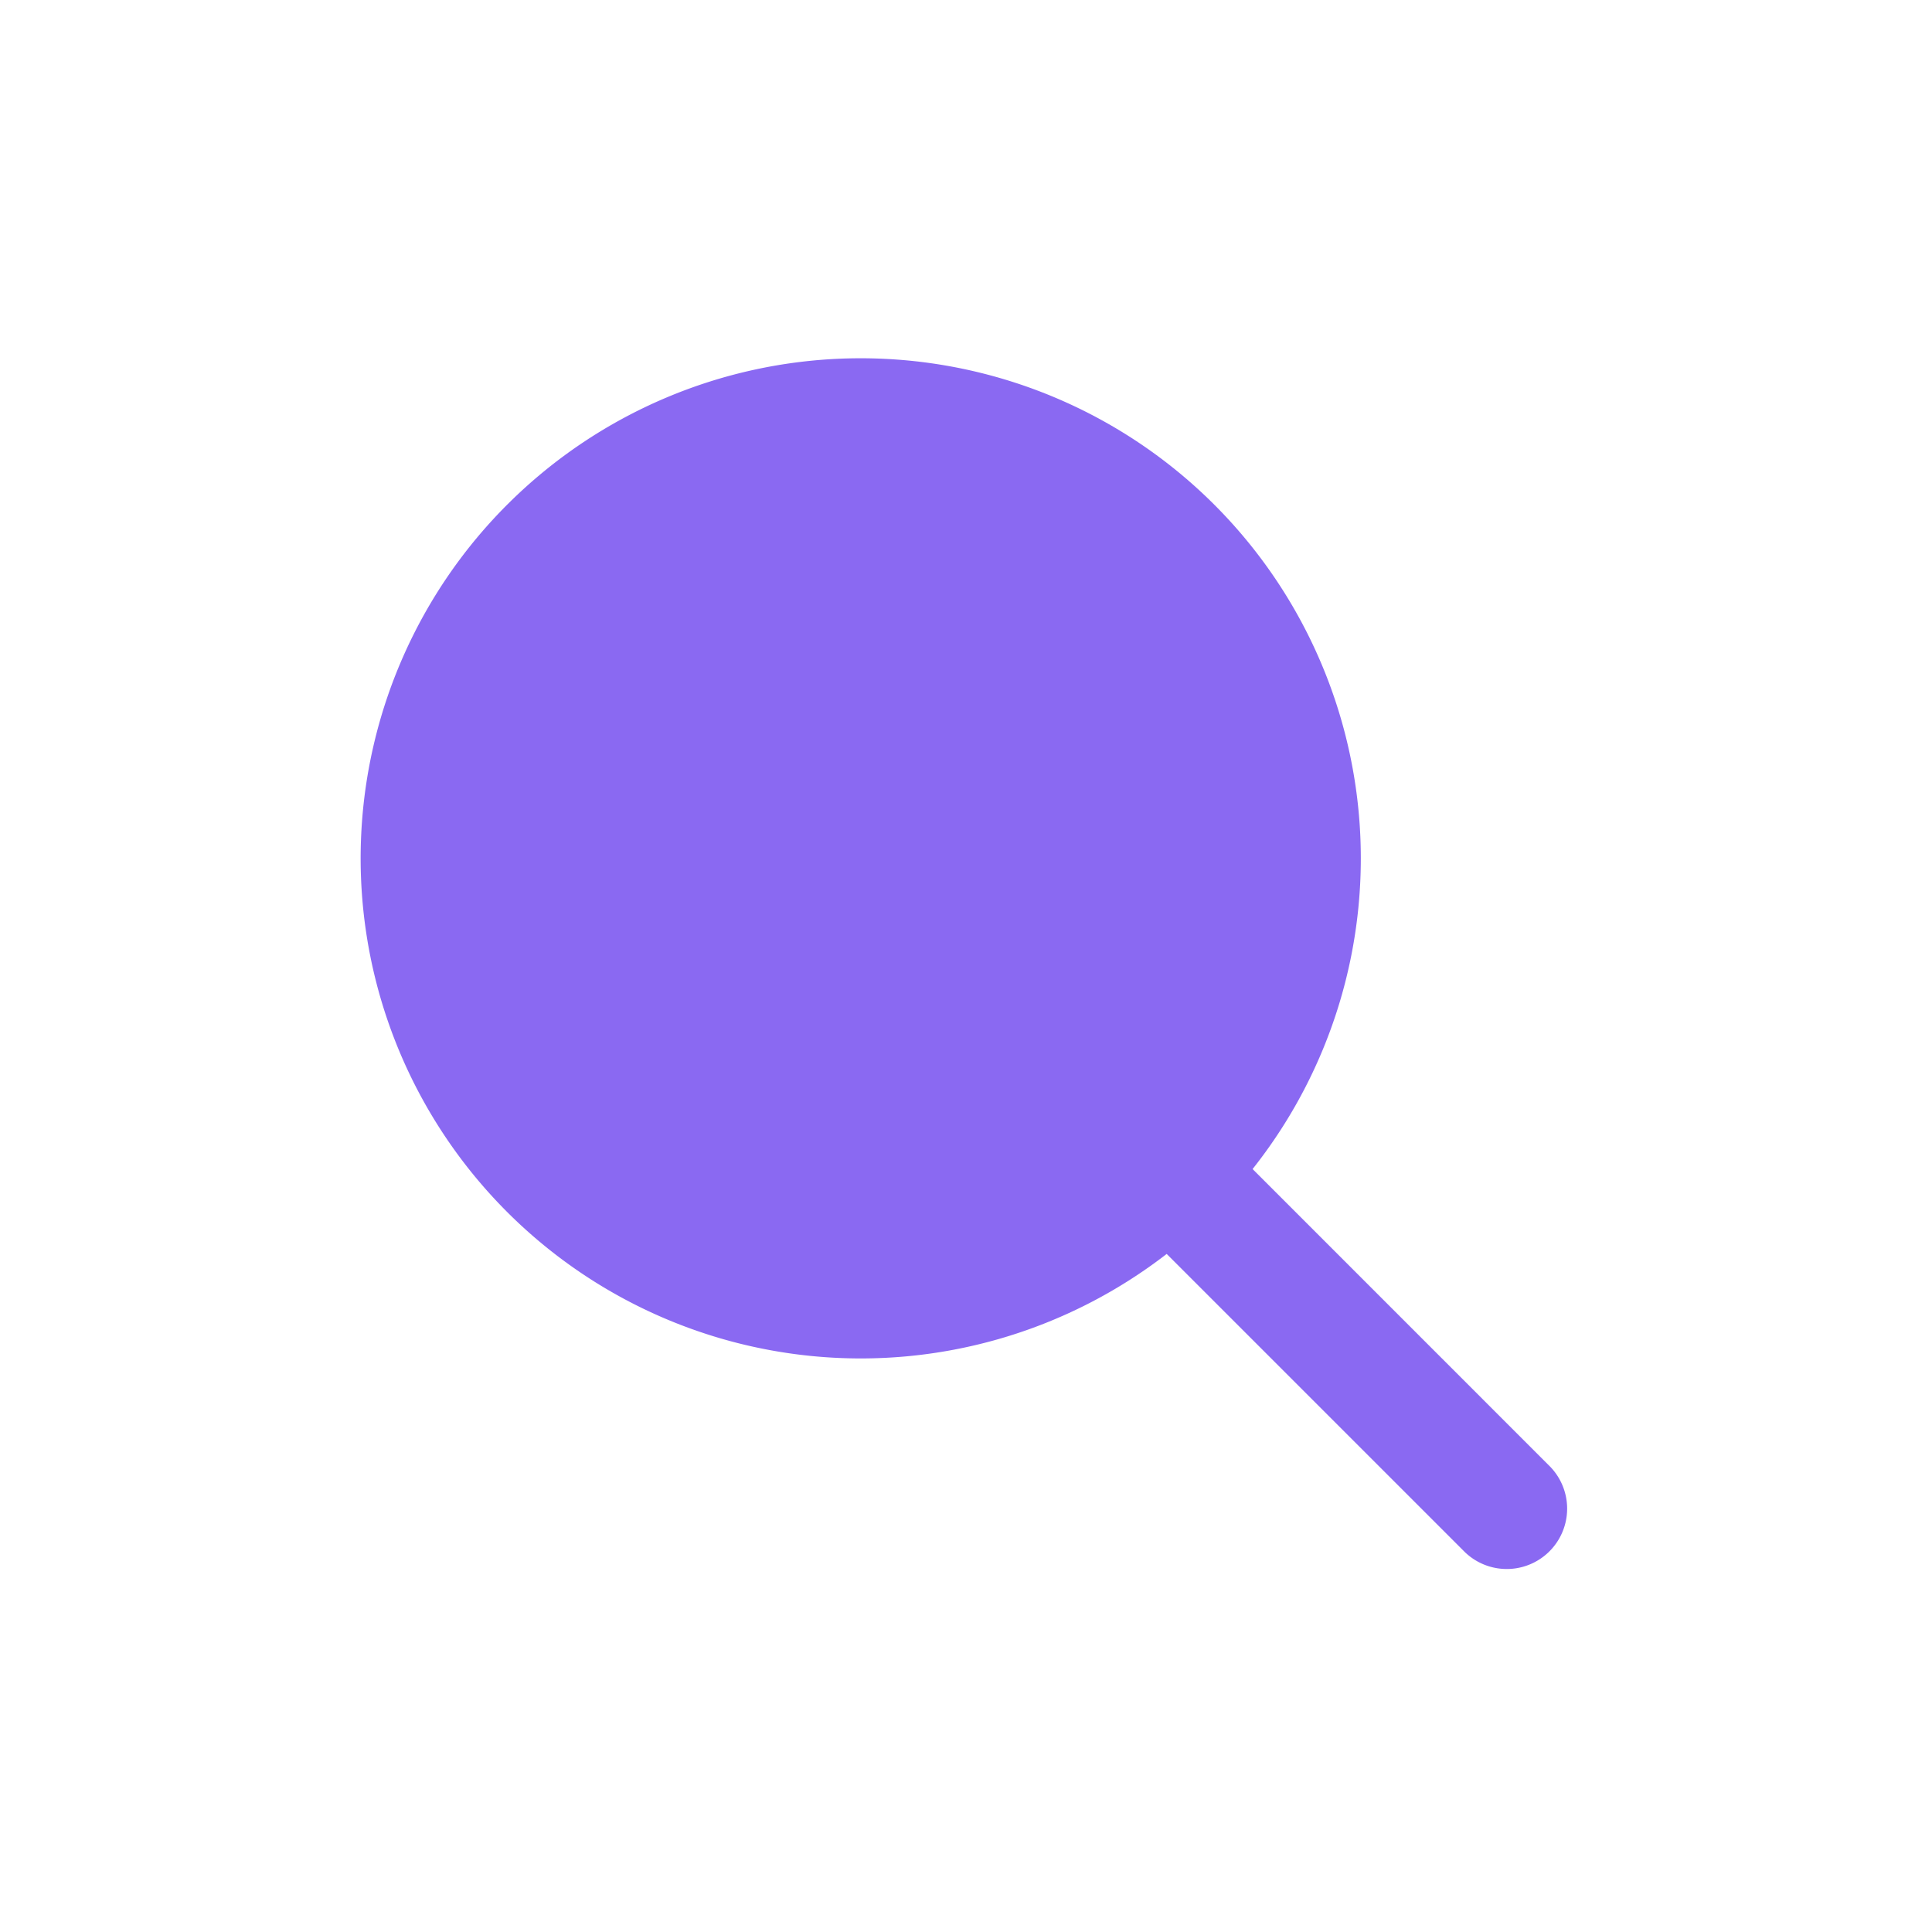 <svg height="32" viewBox="0 0 32 32" width="32" xmlns="http://www.w3.org/2000/svg"><path d="m0 0h32v32h-32z" fill="none" opacity=".5"/><path d="m135.543 39.222-4.929-4.93a8.283 8.283 0 1 0 -1.423 1.406l4.938 4.938a1 1 0 0 0 1.414-1.414z" fill="#8a69f2" transform="translate(-109.867 -14.929)"/></svg>